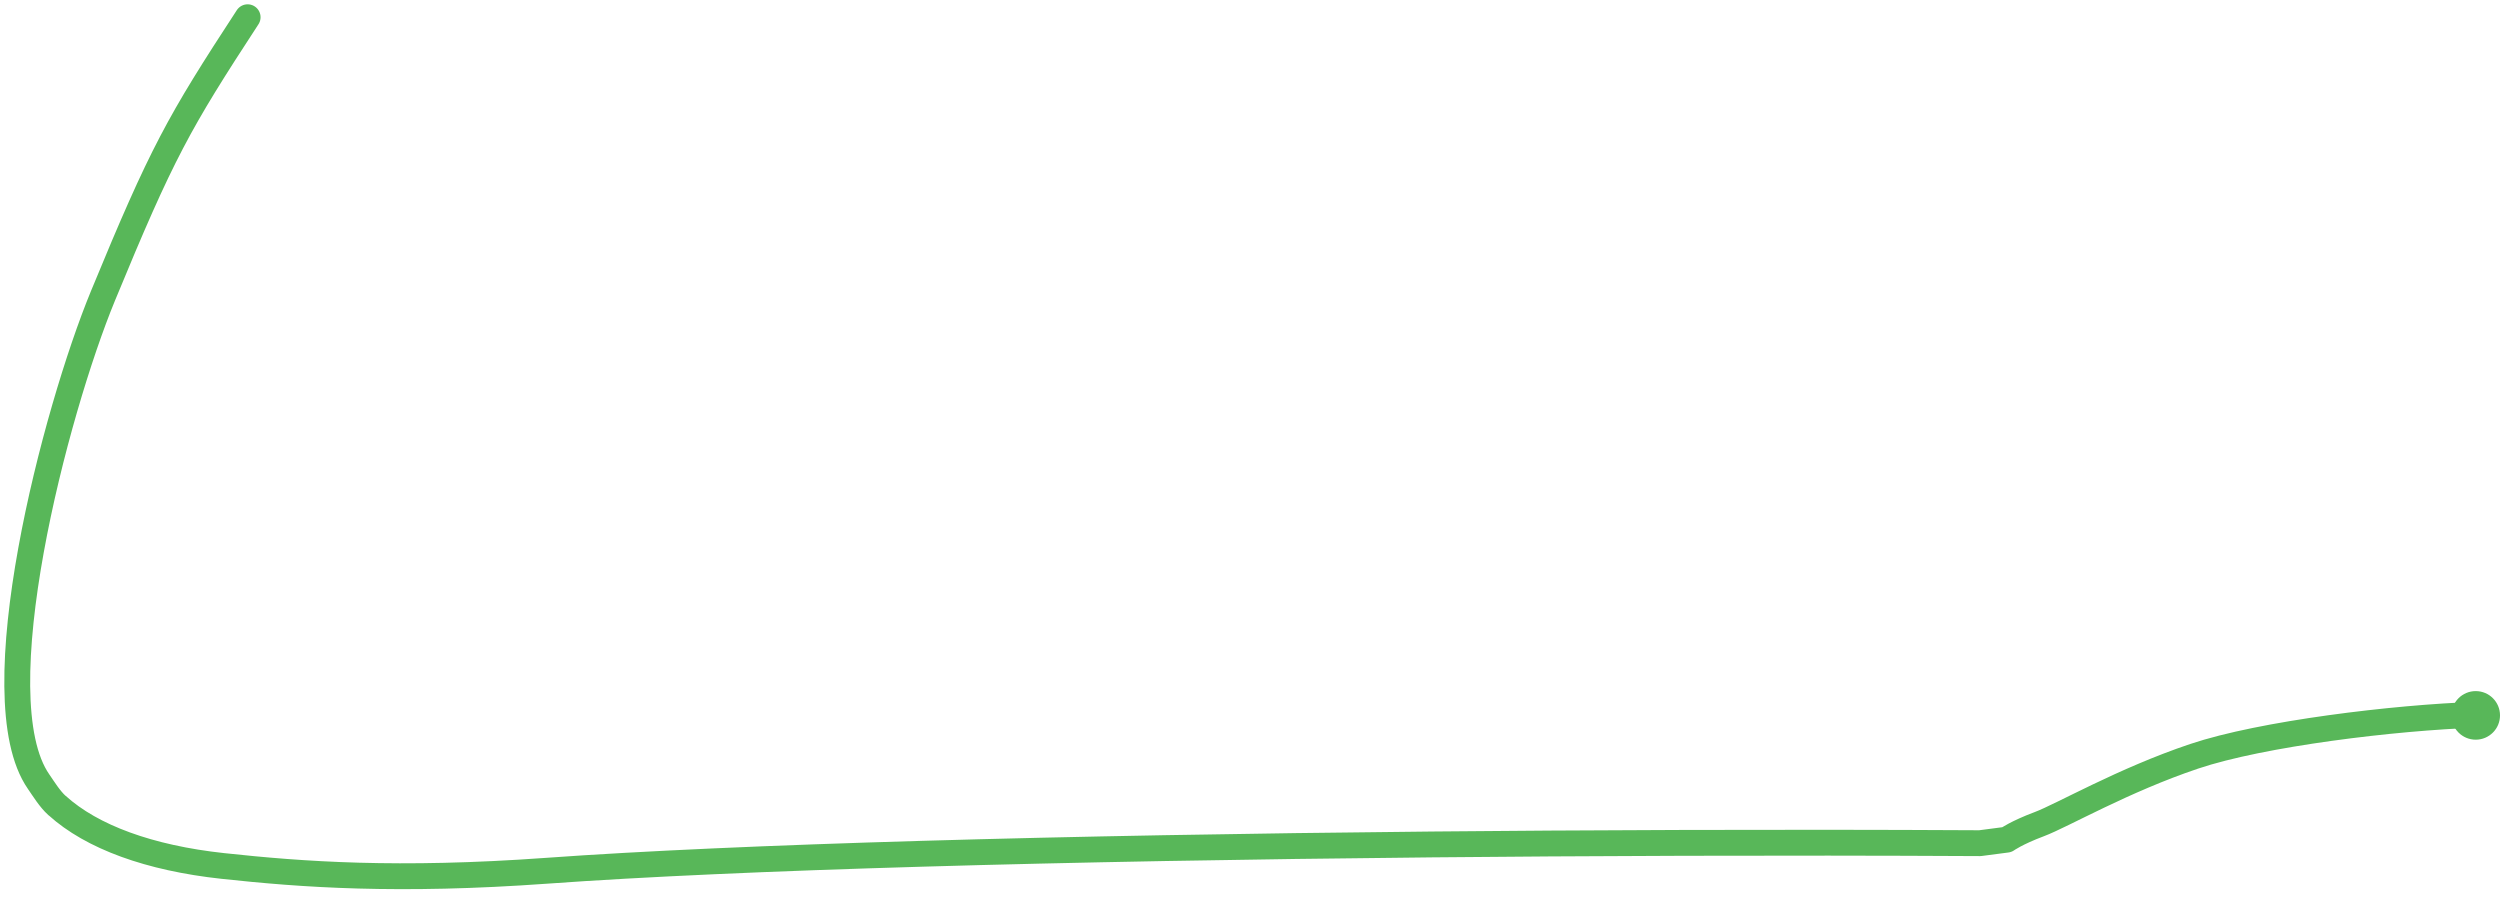 <?xml version="1.0" encoding="utf-8"?>
<!-- Generator: Adobe Illustrator 16.0.0, SVG Export Plug-In . SVG Version: 6.00 Build 0)  -->
<!DOCTYPE svg PUBLIC "-//W3C//DTD SVG 1.1//EN" "http://www.w3.org/Graphics/SVG/1.1/DTD/svg11.dtd">
<svg version="1.1" id="Layer_1" xmlns="http://www.w3.org/2000/svg" xmlns:xlink="http://www.w3.org/1999/xlink" x="0px" y="0px"
	 width="145.081px" height="52.279px" viewBox="0 0 145.081 52.279" enable-background="new 0 0 145.081 52.279"
	 xml:space="preserve">
<g>
	<g>
		<path fill="none" stroke="#58B759" stroke-width="1.5" stroke-linecap="round" stroke-linejoin="round" d="M14.371,1
			C10.37,7.128,9.41,8.831,5.977,17.164C3.223,23.846-1.162,40.463,2.24,45.361c0.298,0.43,0.646,1.002,1.064,1.381l0.011,0.005
			c2.011,1.825,5.36,3.047,9.614,3.507c4.625,0.5,10.135,0.902,18.812,0.277c11.123-0.801,29.848-1.318,51.367-1.526
			c8.382-0.081,19.955-0.138,31.793-0.073l1.558-0.204c0,0,0.554-0.401,1.887-0.901s4.874-2.556,8.991-3.938
			c3.917-1.315,11.629-2.25,16.404-2.41"/>
		<g>
			<circle fill="#58B759" cx="143.672" cy="41.516" r="1.41"/>
		</g>
	</g>
</g>
</svg>
